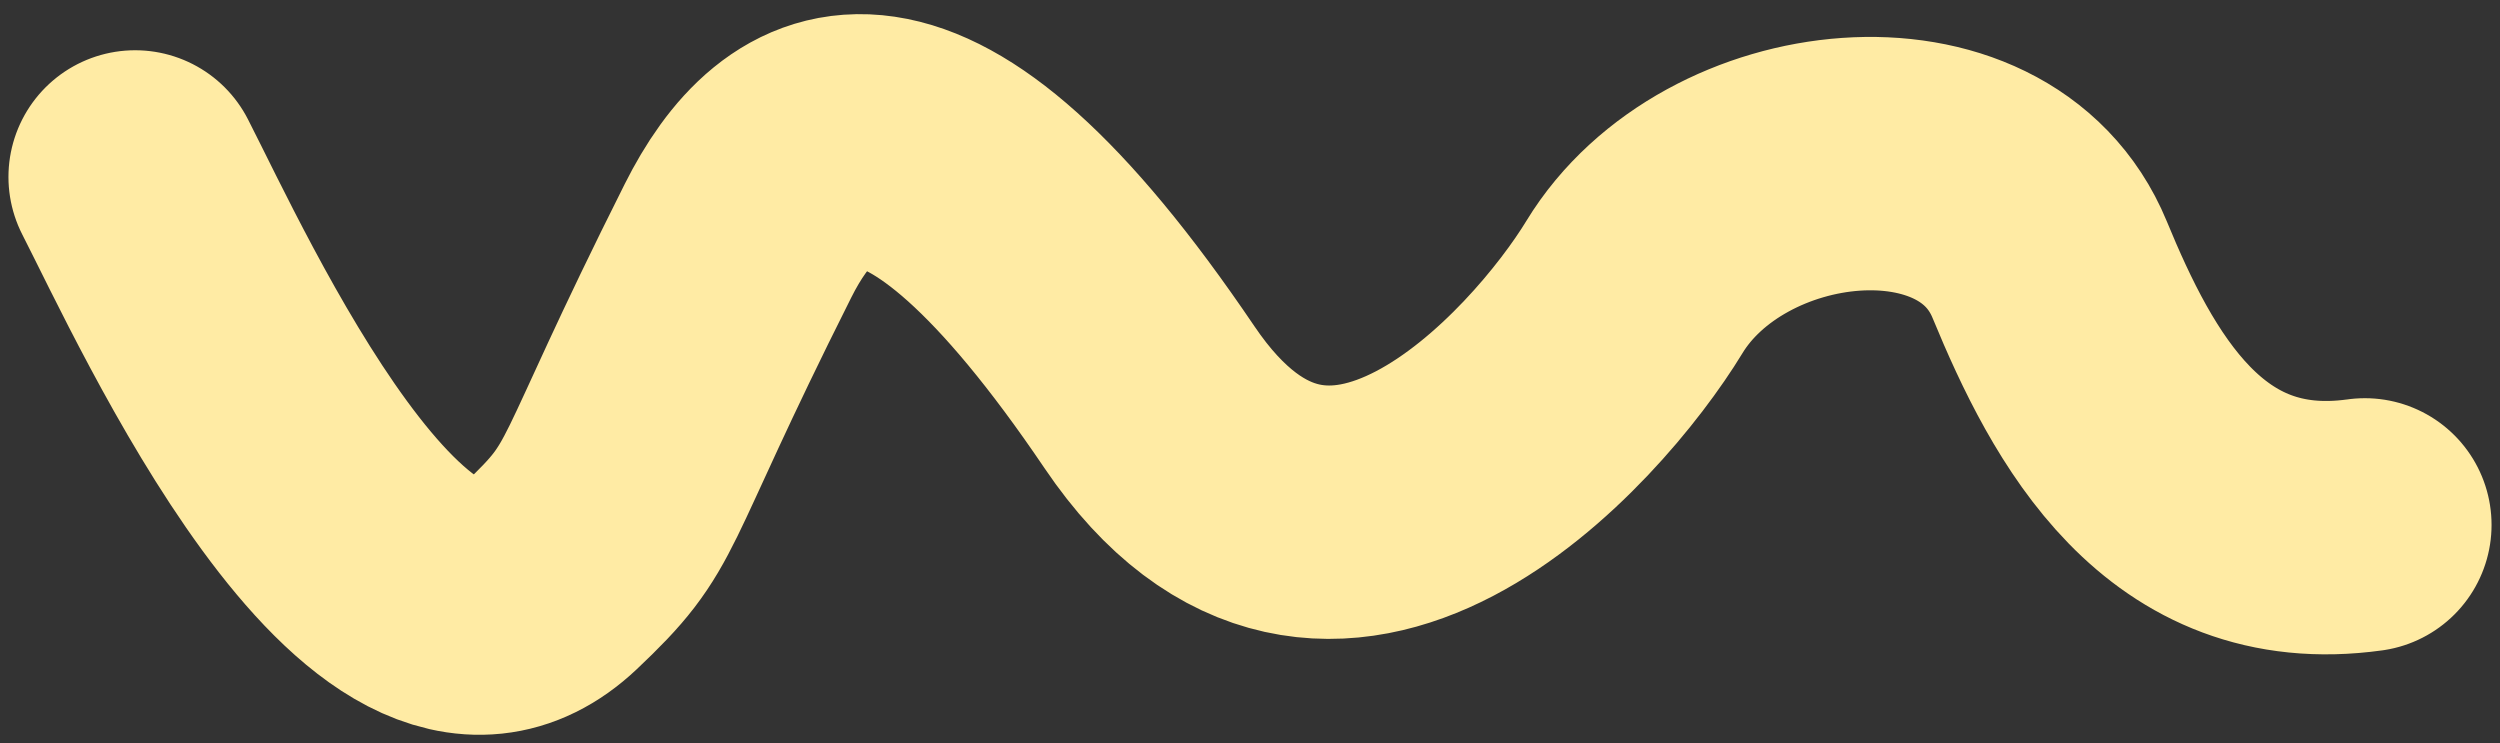 <svg width="148" height="44" viewBox="0 0 148 44" fill="none" xmlns="http://www.w3.org/2000/svg">
<rect x="0" y="0" width="148" height="44" fill="#333333" stroke="none"/>
<path d="M8 10.475C11.399 17.112 23.138 43.059 32.549 34.163C37.27 29.699 35.76 30.043 43.691 14.251C47.203 7.257 53.888 2.579 68.052 23.52C78.738 39.322 92.79 23.52 96.755 16.997V16.997C102.011 8.353 117.482 6.6 121.337 15.953C124.481 23.581 129.29 32.571 140 31.073" stroke="#FFEBA4" stroke-width="15" stroke-linecap="round"/>
</svg>
